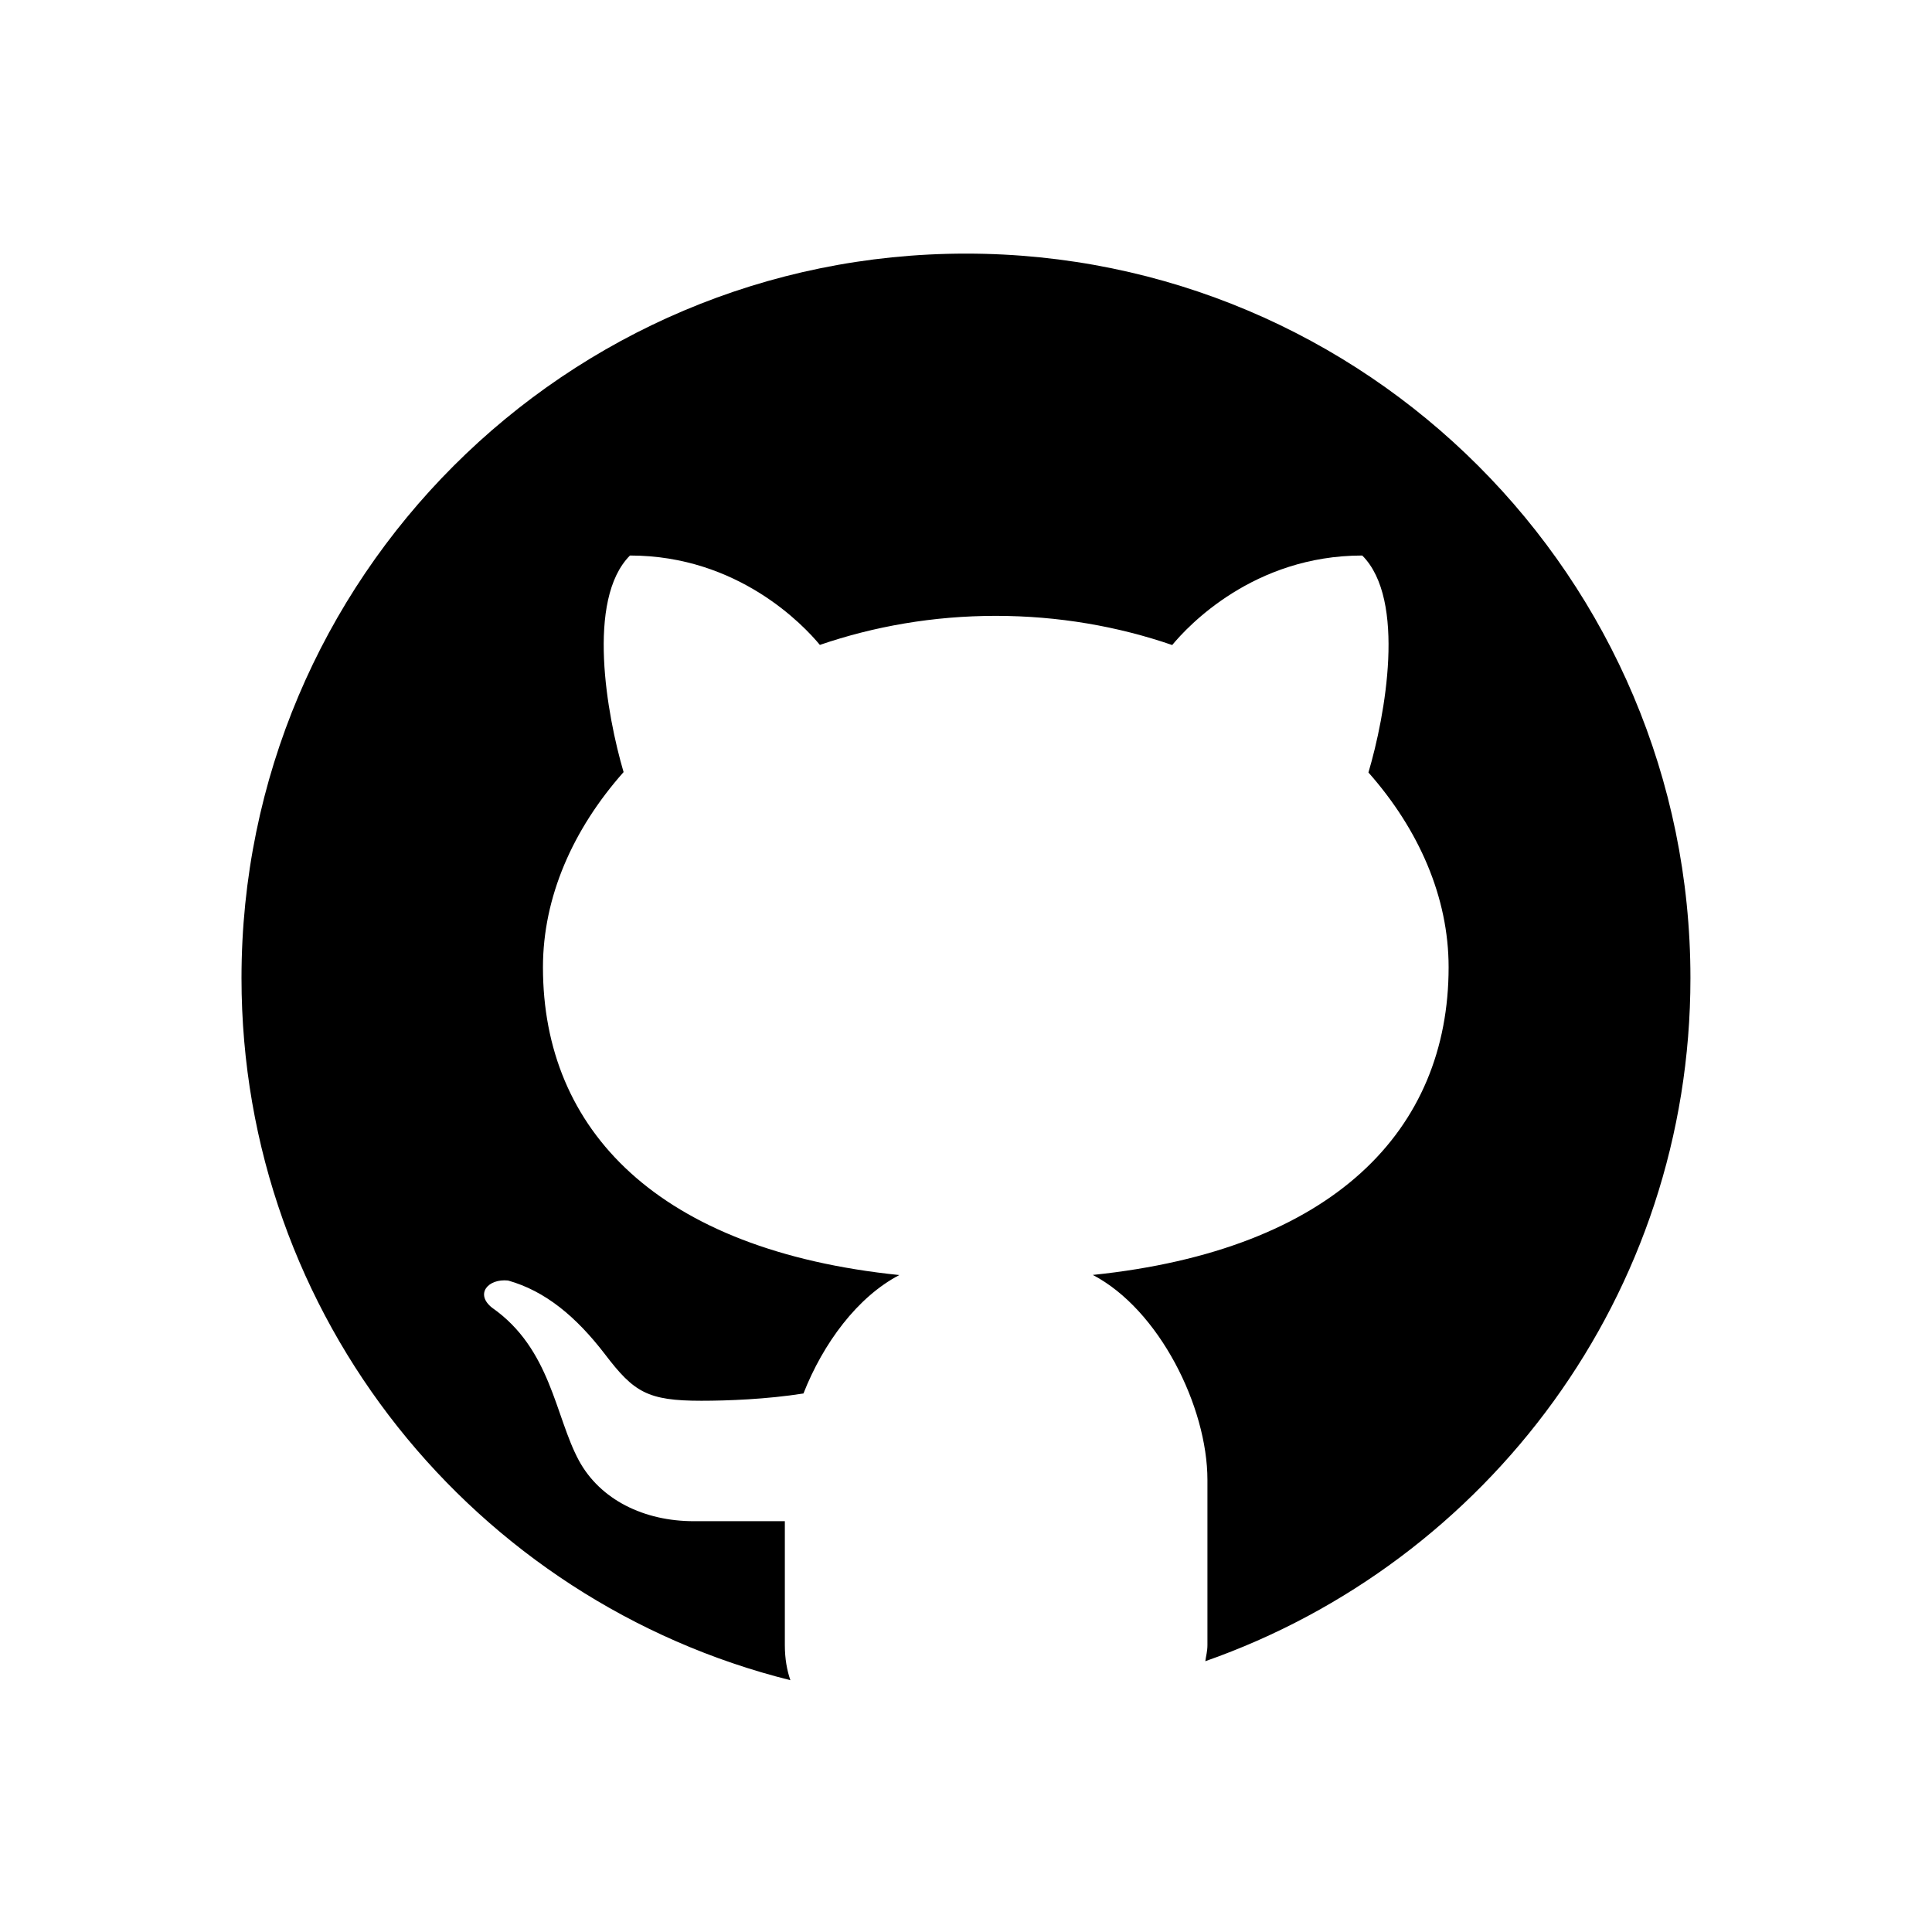 <?xml version="1.0" encoding="UTF-8" standalone="no"?>
<svg
   fill="#000000"
   viewBox="0 0 30 30"
   width="240px"
   height="240px"
   version="1.1"
   id="svg4"
   sodipodi:docname="icons8-github (1).svg"
   inkscape:version="1.1.1 (3bf5ae0d25, 2021-09-20)"
   xmlns:inkscape="http://www.inkscape.org/namespaces/inkscape"
   xmlns:sodipodi="http://sodipodi.sourceforge.net/DTD/sodipodi-0.dtd"
   xmlns="http://www.w3.org/2000/svg"
   xmlns:svg="http://www.w3.org/2000/svg">
  <defs
     id="defs8" />
  <sodipodi:namedview
     id="namedview6"
     pagecolor="#505050"
     bordercolor="#eeeeee"
     borderopacity="1"
     inkscape:pageshadow="0"
     inkscape:pageopacity="0"
     inkscape:pagecheckerboard="0"
     showgrid="false"
     inkscape:zoom="3.6375"
     inkscape:cx="120"
     inkscape:cy="120"
     inkscape:window-width="1918"
     inkscape:window-height="2061"
     inkscape:window-x="3832"
     inkscape:window-y="0"
     inkscape:window-maximized="0"
     inkscape:current-layer="svg4" />
  <path
     d="M 15,3.938 C 8.787,3.938 3.75,8.975 3.75,15.187 c 0,5.271 3.63,9.682 8.523,10.903 -0.052,-0.152 -0.086,-0.328 -0.086,-0.547 V 23.621 c -0.457,0 -1.222,0 -1.414,0 -0.77,0 -1.454,-0.331 -1.786,-0.946 C 8.619,21.991 8.555,20.946 7.642,20.307 7.371,20.094 7.578,19.851 7.89,19.884 c 0.577,0.163 1.055,0.559 1.505,1.146 0.448,0.588 0.659,0.721 1.496,0.721 0.406,0 1.013,-0.023 1.585,-0.113 0.307,-0.781 0.839,-1.5 1.489,-1.839 -3.746,-0.385 -5.534,-2.249 -5.534,-4.779 0,-1.089 0.464,-2.143 1.252,-3.031 -0.259,-0.881 -0.584,-2.678 0.099,-3.363 1.686,0 2.705,1.093 2.949,1.388 0.84,-0.288 1.762,-0.451 2.732,-0.451 0.971,0 1.897,0.163 2.739,0.453 0.242,-0.293 1.262,-1.39 2.951,-1.39 0.686,0.685 0.357,2.49 0.096,3.369 0.784,0.886 1.245,1.937 1.245,3.024 0,2.528 -1.785,4.391 -5.525,4.778 1.029,0.537 1.78,2.046 1.78,3.184 v 2.563 c 0,0.098 -0.022,0.168 -0.033,0.251 4.384,-1.537 7.533,-5.699 7.533,-10.607 1e-6,-6.213 -5.037,-11.25 -11.25,-11.25 z"
     id="path2"
     style="stroke-width:0.937" />
</svg>
